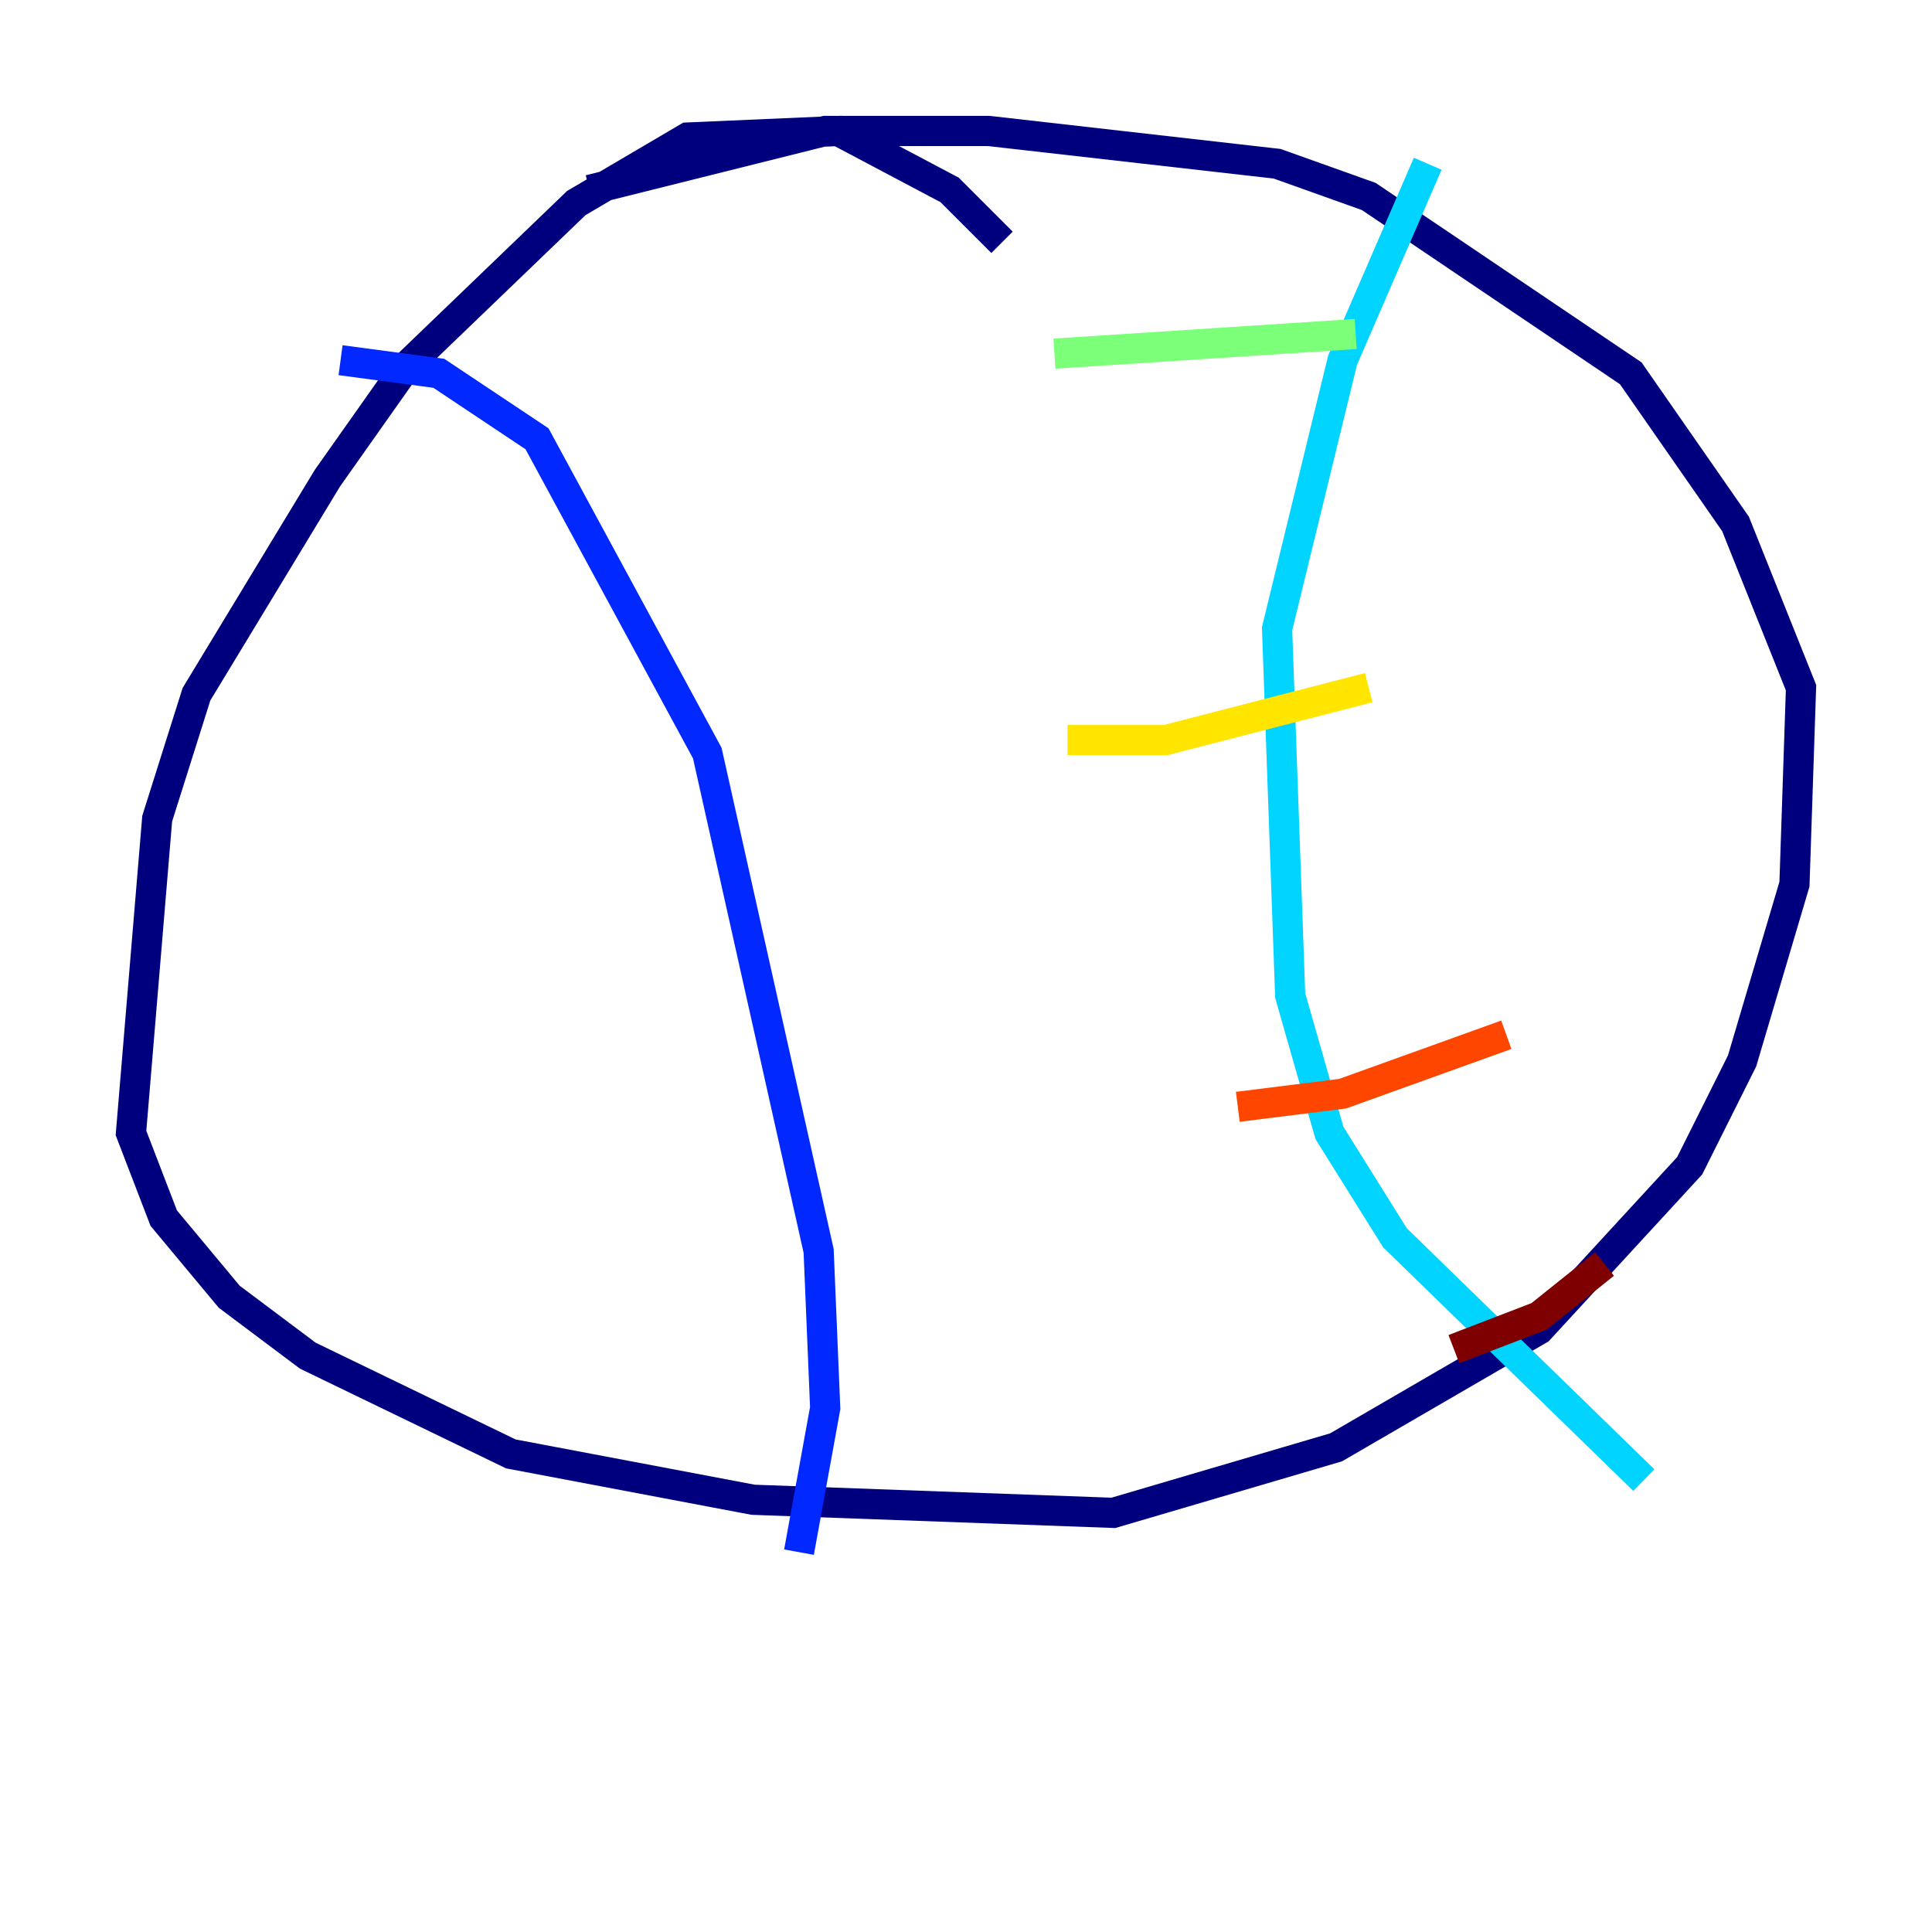 <?xml version="1.0" encoding="utf-8" ?>
<svg baseProfile="tiny" height="128" version="1.2" viewBox="0,0,128,128" width="128" xmlns="http://www.w3.org/2000/svg" xmlns:ev="http://www.w3.org/2001/xml-events" xmlns:xlink="http://www.w3.org/1999/xlink"><defs /><polyline fill="none" points="66.386,16.054 62.915,12.583 55.539,8.678 45.559,9.112 38.183,13.451 26.902,24.298 21.695,31.675 13.017,45.993 10.414,54.237 8.678,75.064 10.848,80.705 15.186,85.912 20.393,89.817 33.844,96.325 49.898,99.363 73.763,100.231 88.515,95.891 101.966,88.081 111.946,77.234 115.417,70.291 118.888,58.576 119.322,45.559 114.983,34.712 108.041,24.732 90.685,13.017 84.61,10.848 65.519,8.678 54.671,8.678 39.051,12.583" stroke="#00007f" stroke-width="2" /><polyline fill="none" points="22.563,23.864 29.071,24.732 35.58,29.071 46.861,49.898 54.237,82.875 54.671,93.288 52.936,102.834" stroke="#0028ff" stroke-width="2" /><polyline fill="none" points="94.59,10.848 88.949,23.864 84.61,41.654 85.478,65.953 88.081,75.064 92.42,82.007 108.909,98.061" stroke="#00d4ff" stroke-width="2" /><polyline fill="none" points="69.858,23.43 89.817,22.129" stroke="#7cff79" stroke-width="2" /><polyline fill="none" points="70.725,49.031 77.234,49.031 90.685,45.559" stroke="#ffe500" stroke-width="2" /><polyline fill="none" points="82.007,73.329 88.949,72.461 99.797,68.556" stroke="#ff4600" stroke-width="2" /><polyline fill="none" points="96.325,89.383 101.966,87.214 106.305,83.742" stroke="#7f0000" stroke-width="2" /></svg>